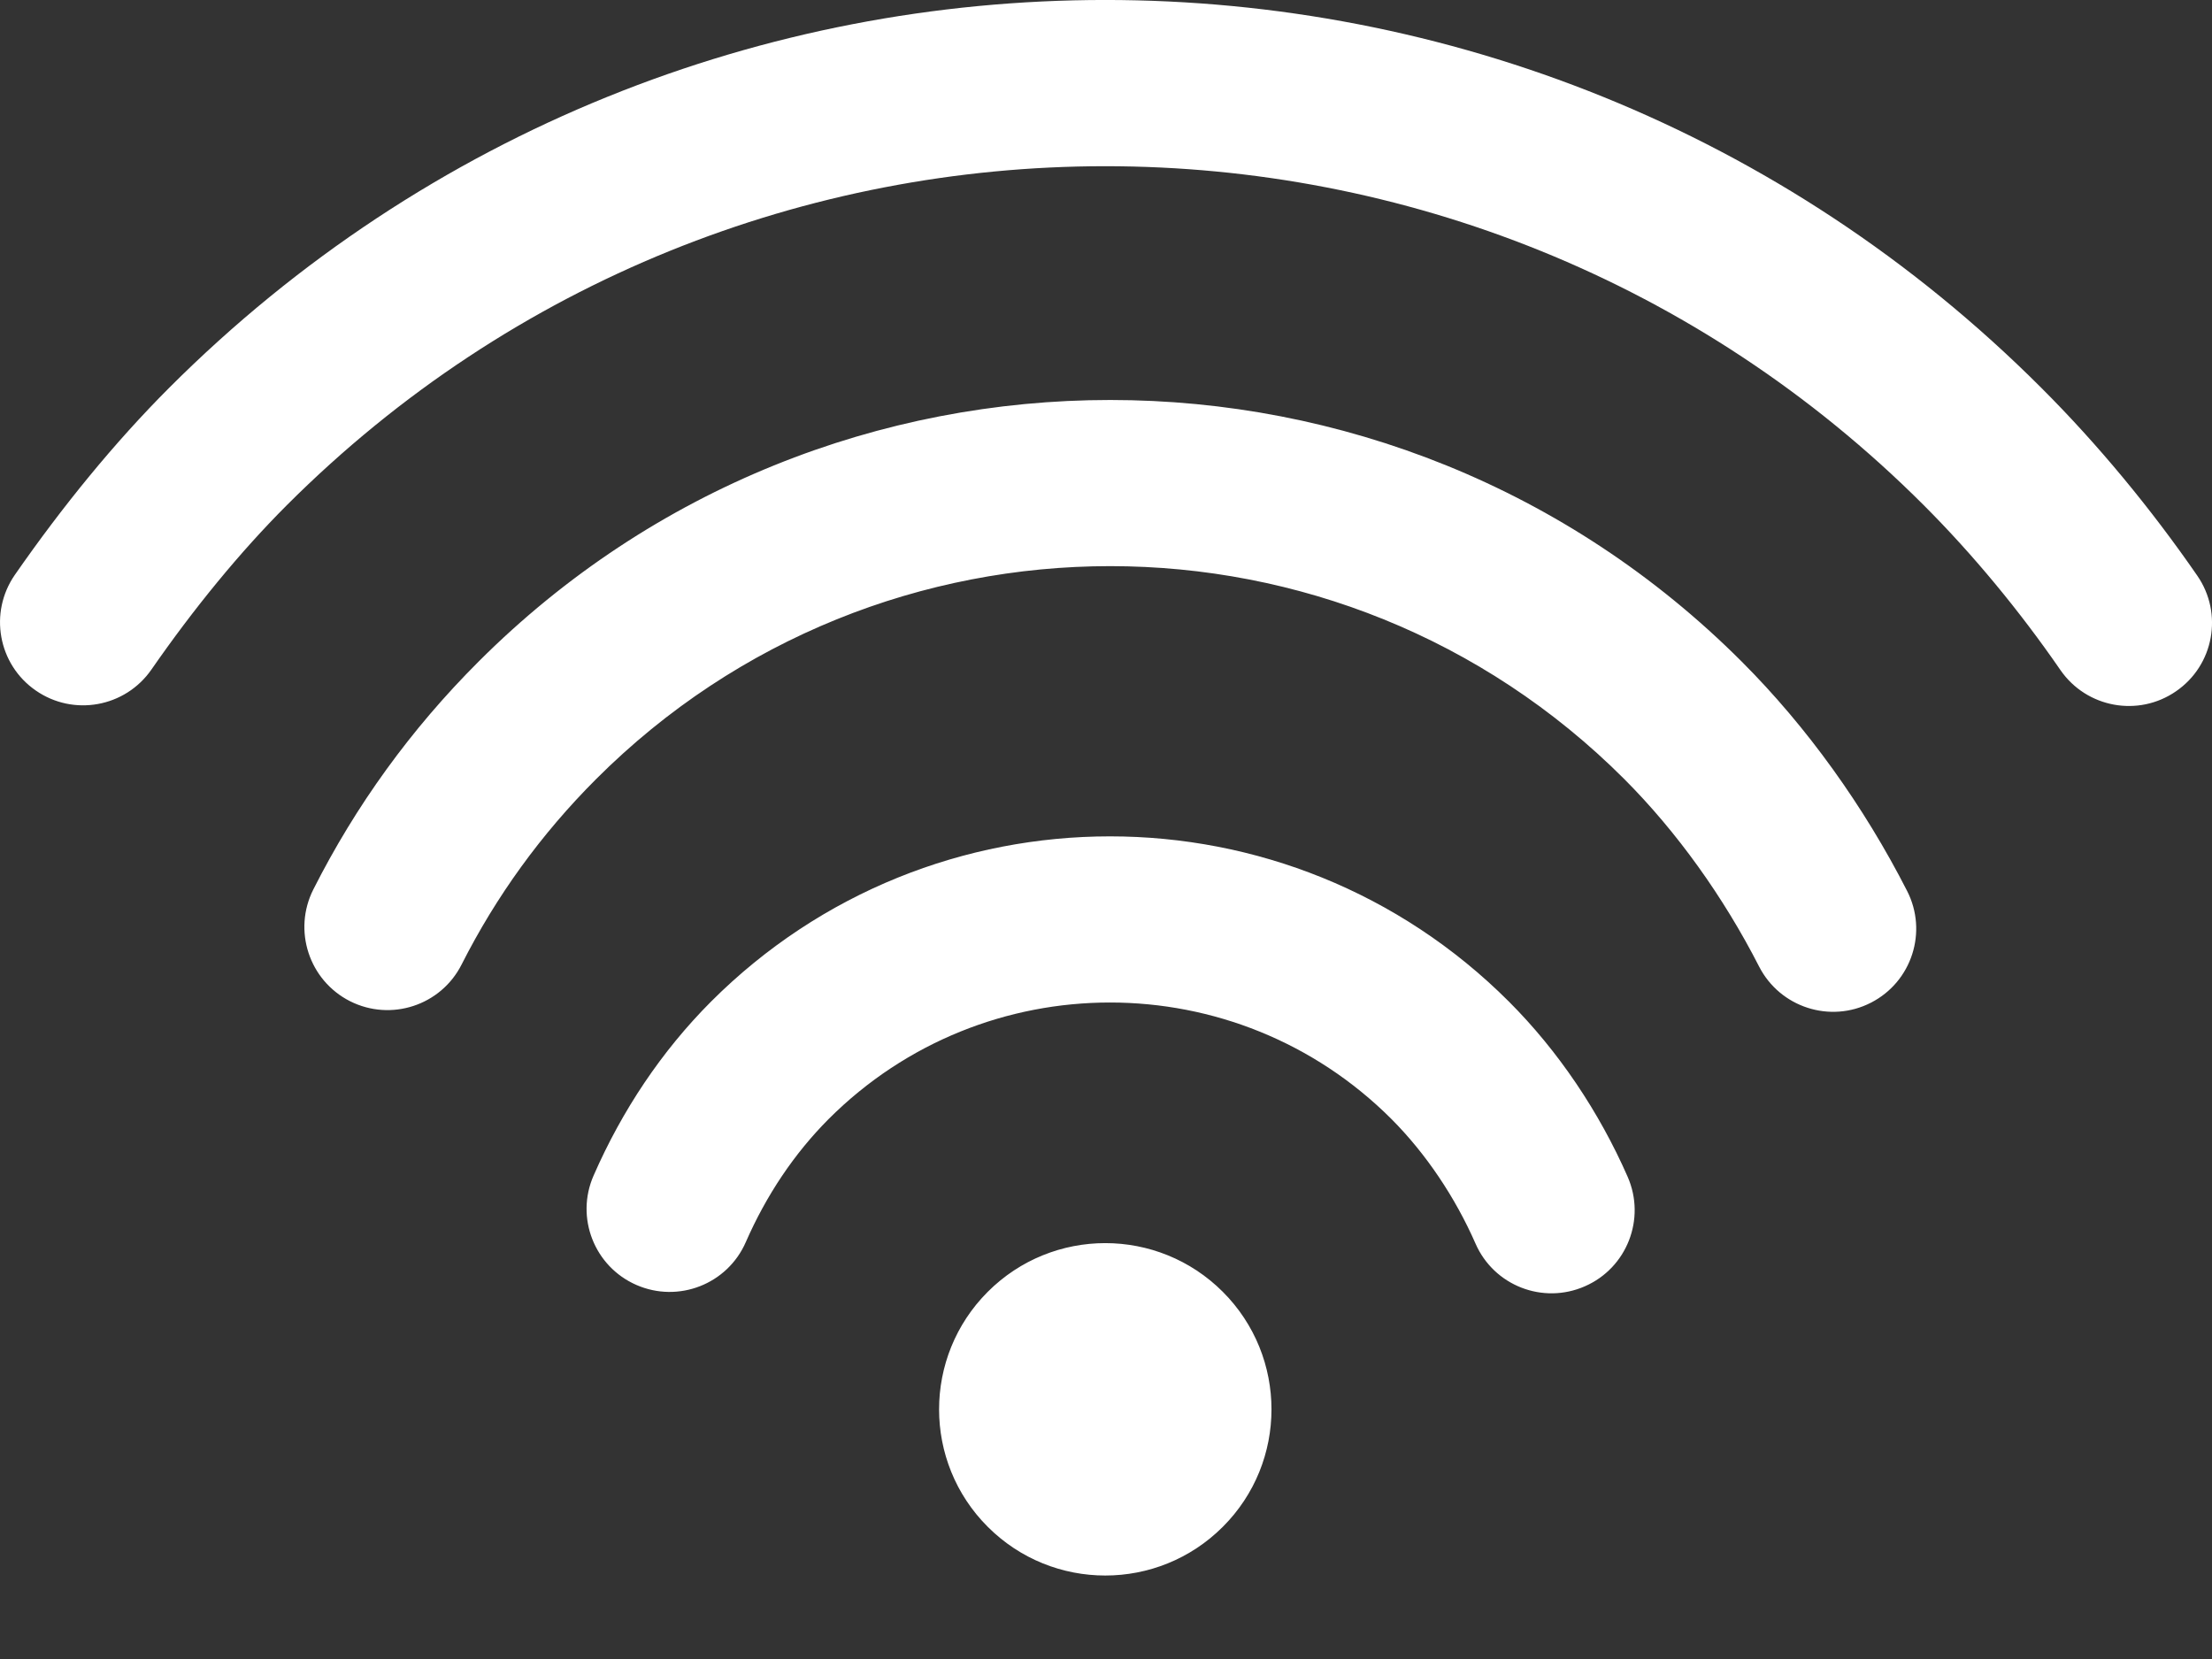<svg width="20" height="15" viewBox="0 0 20 15" fill="none" xmlns="http://www.w3.org/2000/svg">
<rect x="0" y="0" width="20" height="15" fill="#333333" stroke="none"/>
<path d="M15.748 5.982C16.34 6.574 16.853 7.291 17.243 8.055C17.432 8.424 17.286 8.877 16.916 9.066C16.547 9.255 16.094 9.108 15.905 8.739C15.584 8.111 15.163 7.522 14.686 7.044C12.119 4.477 7.957 4.477 5.39 7.044C4.891 7.543 4.486 8.104 4.174 8.72C3.987 9.091 3.535 9.239 3.164 9.052C2.794 8.864 2.646 8.412 2.833 8.042C3.216 7.284 3.715 6.593 4.327 5.982C7.481 2.828 12.595 2.828 15.748 5.982ZM13.643 9.056C14.091 9.504 14.46 10.055 14.717 10.641C14.883 11.021 14.71 11.464 14.33 11.63C13.95 11.797 13.507 11.624 13.341 11.244C13.157 10.825 12.893 10.431 12.581 10.118C11.175 8.713 8.897 8.713 7.492 10.118C7.181 10.43 6.928 10.808 6.743 11.231C6.577 11.611 6.134 11.784 5.754 11.618C5.374 11.452 5.2 11.009 5.367 10.629C5.625 10.039 5.982 9.504 6.429 9.056C8.421 7.064 11.651 7.064 13.643 9.056ZM18.456 3.506C18.966 4.015 19.448 4.598 19.867 5.205C20.103 5.547 20.017 6.015 19.675 6.25C19.334 6.486 18.866 6.4 18.63 6.059C18.262 5.525 17.838 5.012 17.394 4.568C13.307 0.481 6.68 0.481 2.593 4.568C2.17 4.991 1.751 5.503 1.369 6.054C1.132 6.395 0.664 6.48 0.323 6.243C-0.018 6.007 -0.102 5.539 0.134 5.198C0.565 4.577 1.04 3.996 1.53 3.506C6.204 -1.169 13.782 -1.169 18.456 3.506ZM11.056 11.68C11.643 12.267 11.643 13.219 11.056 13.805C10.469 14.392 9.518 14.392 8.931 13.805C8.344 13.219 8.344 12.267 8.931 11.68C9.518 11.093 10.469 11.093 11.056 11.68Z" fill="white"/>
</svg>
